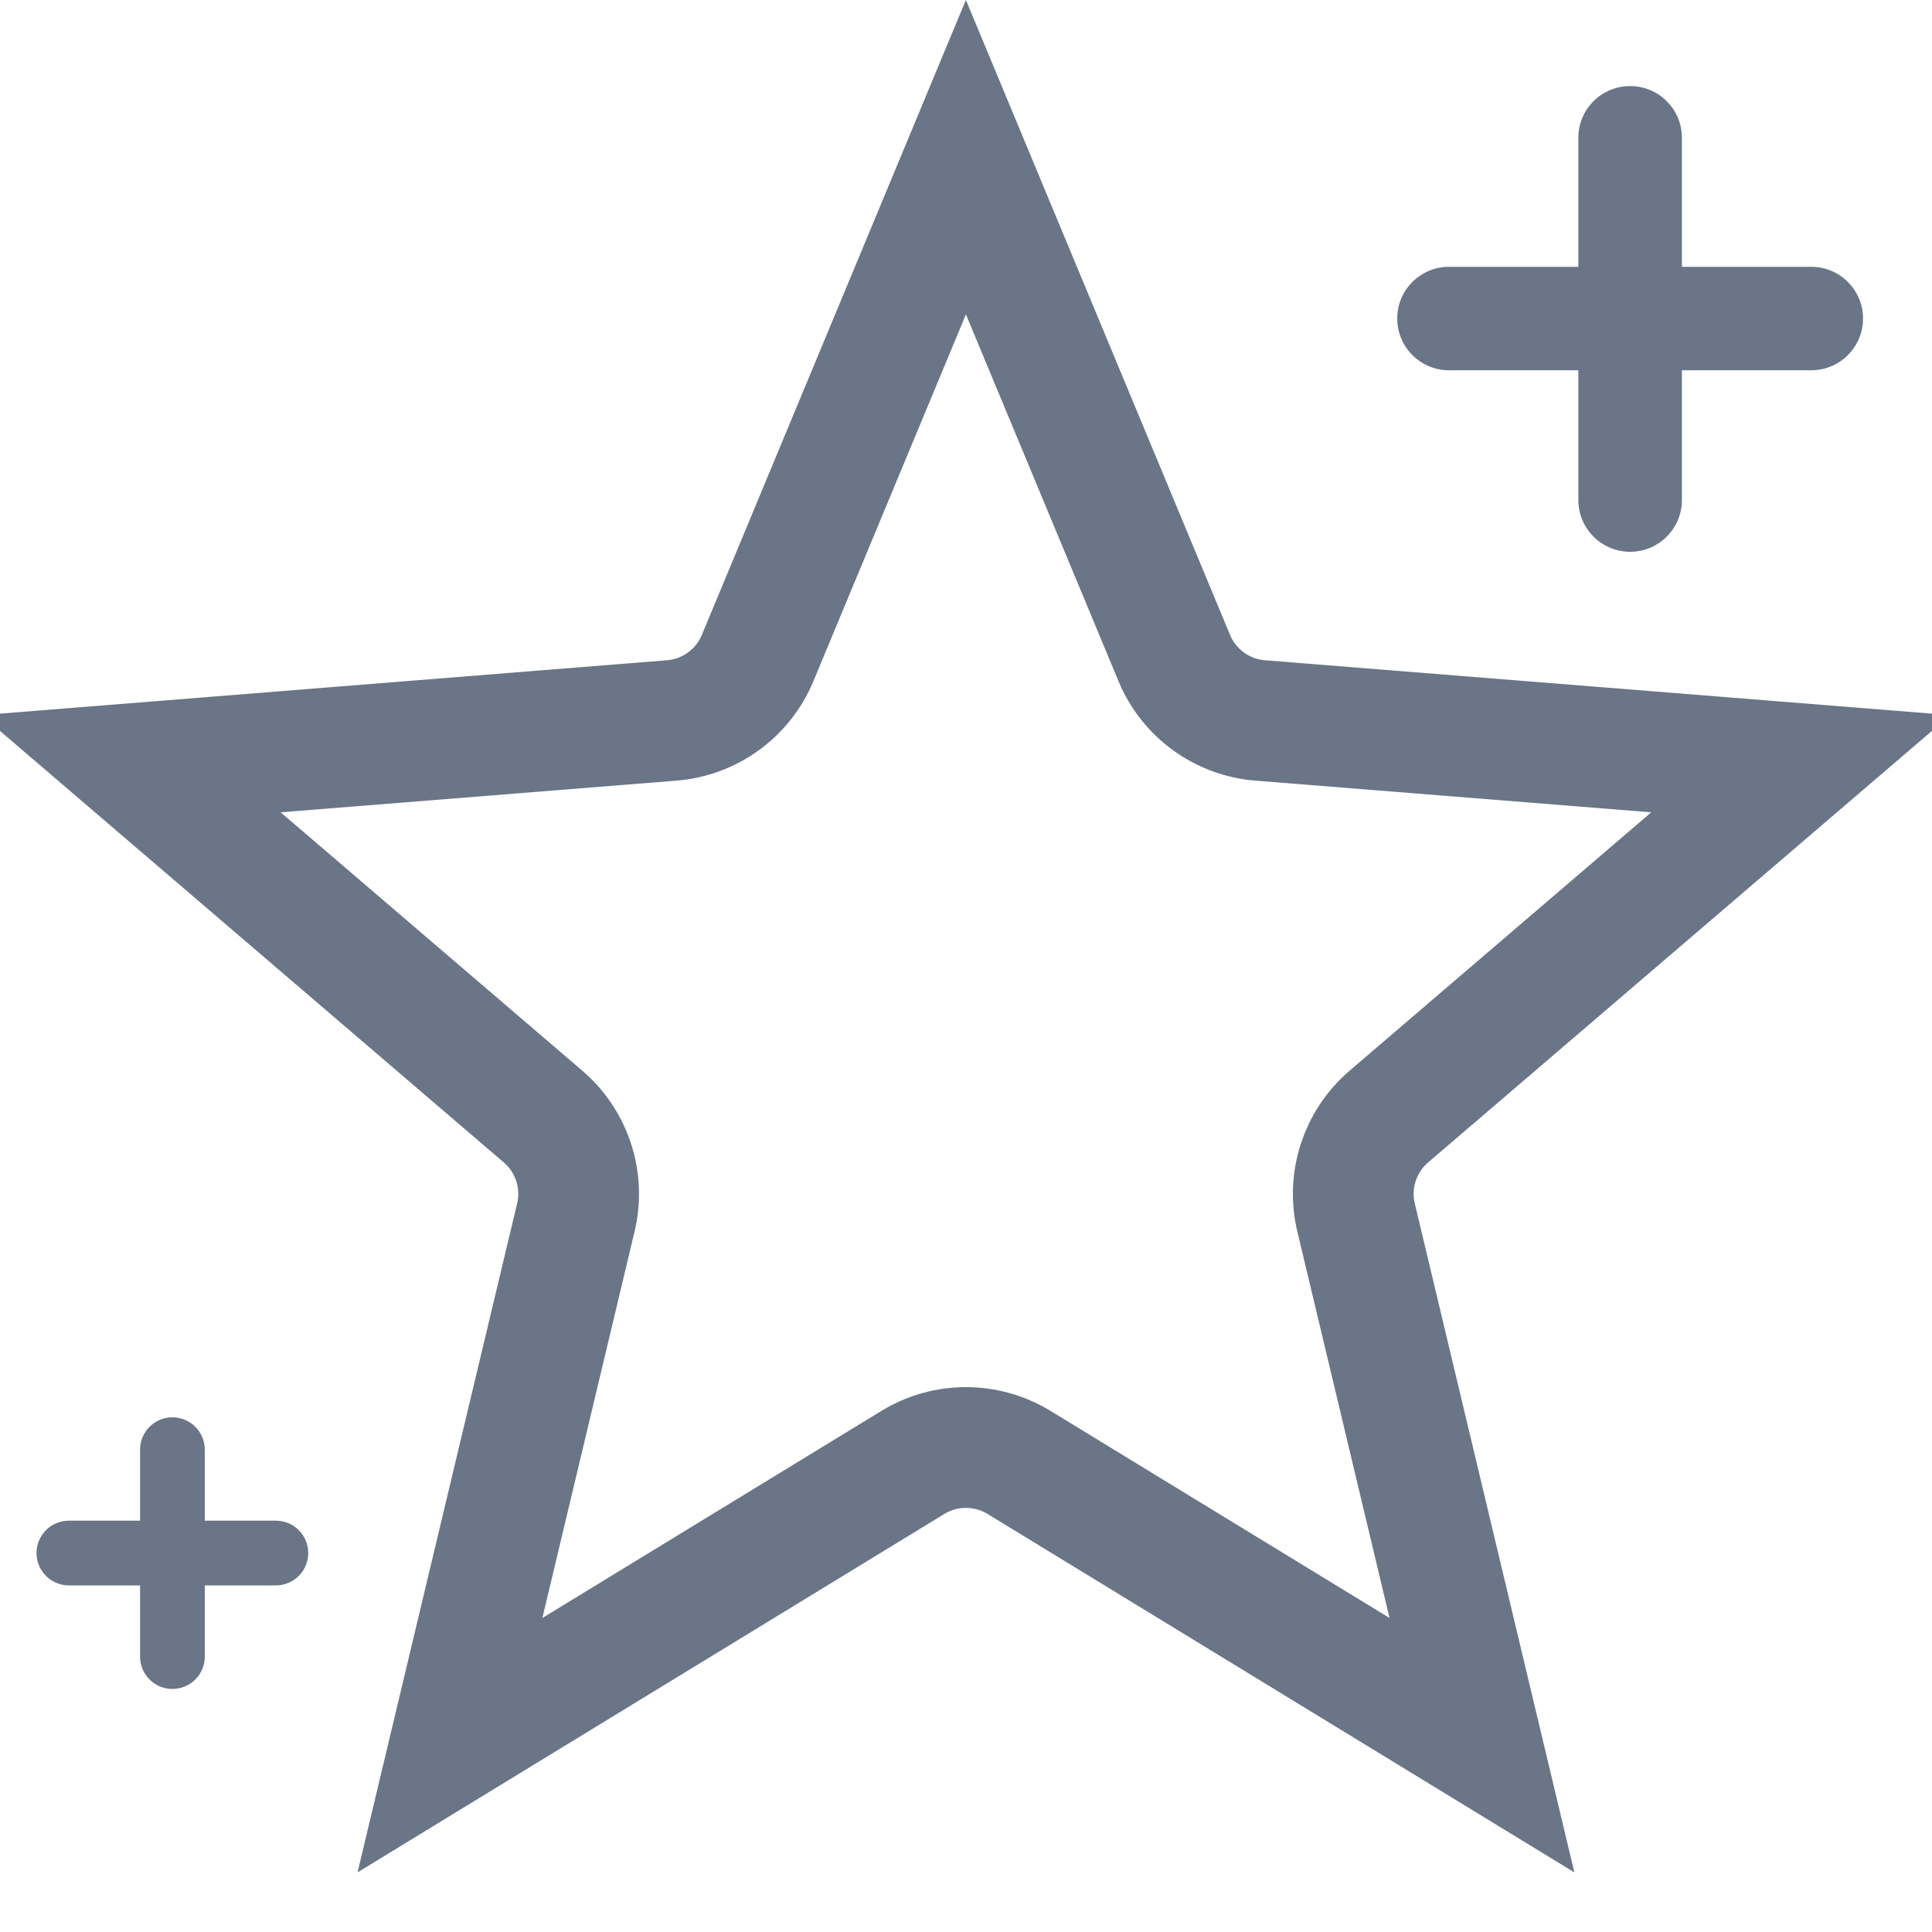 <svg xmlns="http://www.w3.org/2000/svg" width="20" height="20" viewBox="0 0 20 20" fill="none">
  <g clip-path="url(#clip0_5175_14726)">
    <path fill-rule="evenodd" clip-rule="evenodd"
      d="M17.411 1.426C17.411 1.13 17.171 0.891 16.875 0.891C16.579 0.891 16.339 1.13 16.339 1.426L16.339 2.762H15C14.704 2.762 14.464 3.002 14.464 3.297C14.464 3.593 14.704 3.833 15 3.833H16.339L16.339 5.176C16.339 5.472 16.579 5.712 16.875 5.712C17.171 5.712 17.411 5.472 17.411 5.176V3.833H18.75C19.046 3.833 19.286 3.593 19.286 3.297C19.286 3.002 19.046 2.762 18.75 2.762H17.411V1.426Z"
      fill="#6A7587" />
    <path fill-rule="evenodd" clip-rule="evenodd"
      d="M2.12 15.007C2.12 14.822 1.97 14.672 1.785 14.672C1.6 14.672 1.45 14.822 1.45 15.007V15.742H0.713C0.528 15.742 0.378 15.892 0.378 16.077C0.378 16.262 0.528 16.412 0.713 16.412H1.45V17.15C1.45 17.334 1.6 17.484 1.785 17.484C1.97 17.484 2.12 17.334 2.12 17.15V16.412H2.856C3.041 16.412 3.191 16.262 3.191 16.077C3.191 15.892 3.041 15.742 2.856 15.742H2.12V15.007Z"
      fill="#6A7587" />
    <path
      d="M7.843 6.812L9.999 1.627L12.156 6.812C12.307 7.177 12.651 7.426 13.044 7.458L18.642 7.906L14.377 11.559C14.077 11.816 13.946 12.22 14.038 12.604L15.341 18.066L10.549 15.139C10.211 14.933 9.787 14.933 9.45 15.139L4.658 18.066L5.961 12.604C6.053 12.22 5.922 11.816 5.622 11.559L1.357 7.906L6.954 7.458C7.348 7.426 7.691 7.177 7.843 6.812ZM19 7.599L19 7.599L19 7.599Z"
      stroke="#6A7587" stroke-width="1.25" />
  </g>
  <defs>
    <clipPath id="clip0_5175_14726">
      <rect width="20" height="20" fill="white" />
    </clipPath>
  </defs>
</svg>